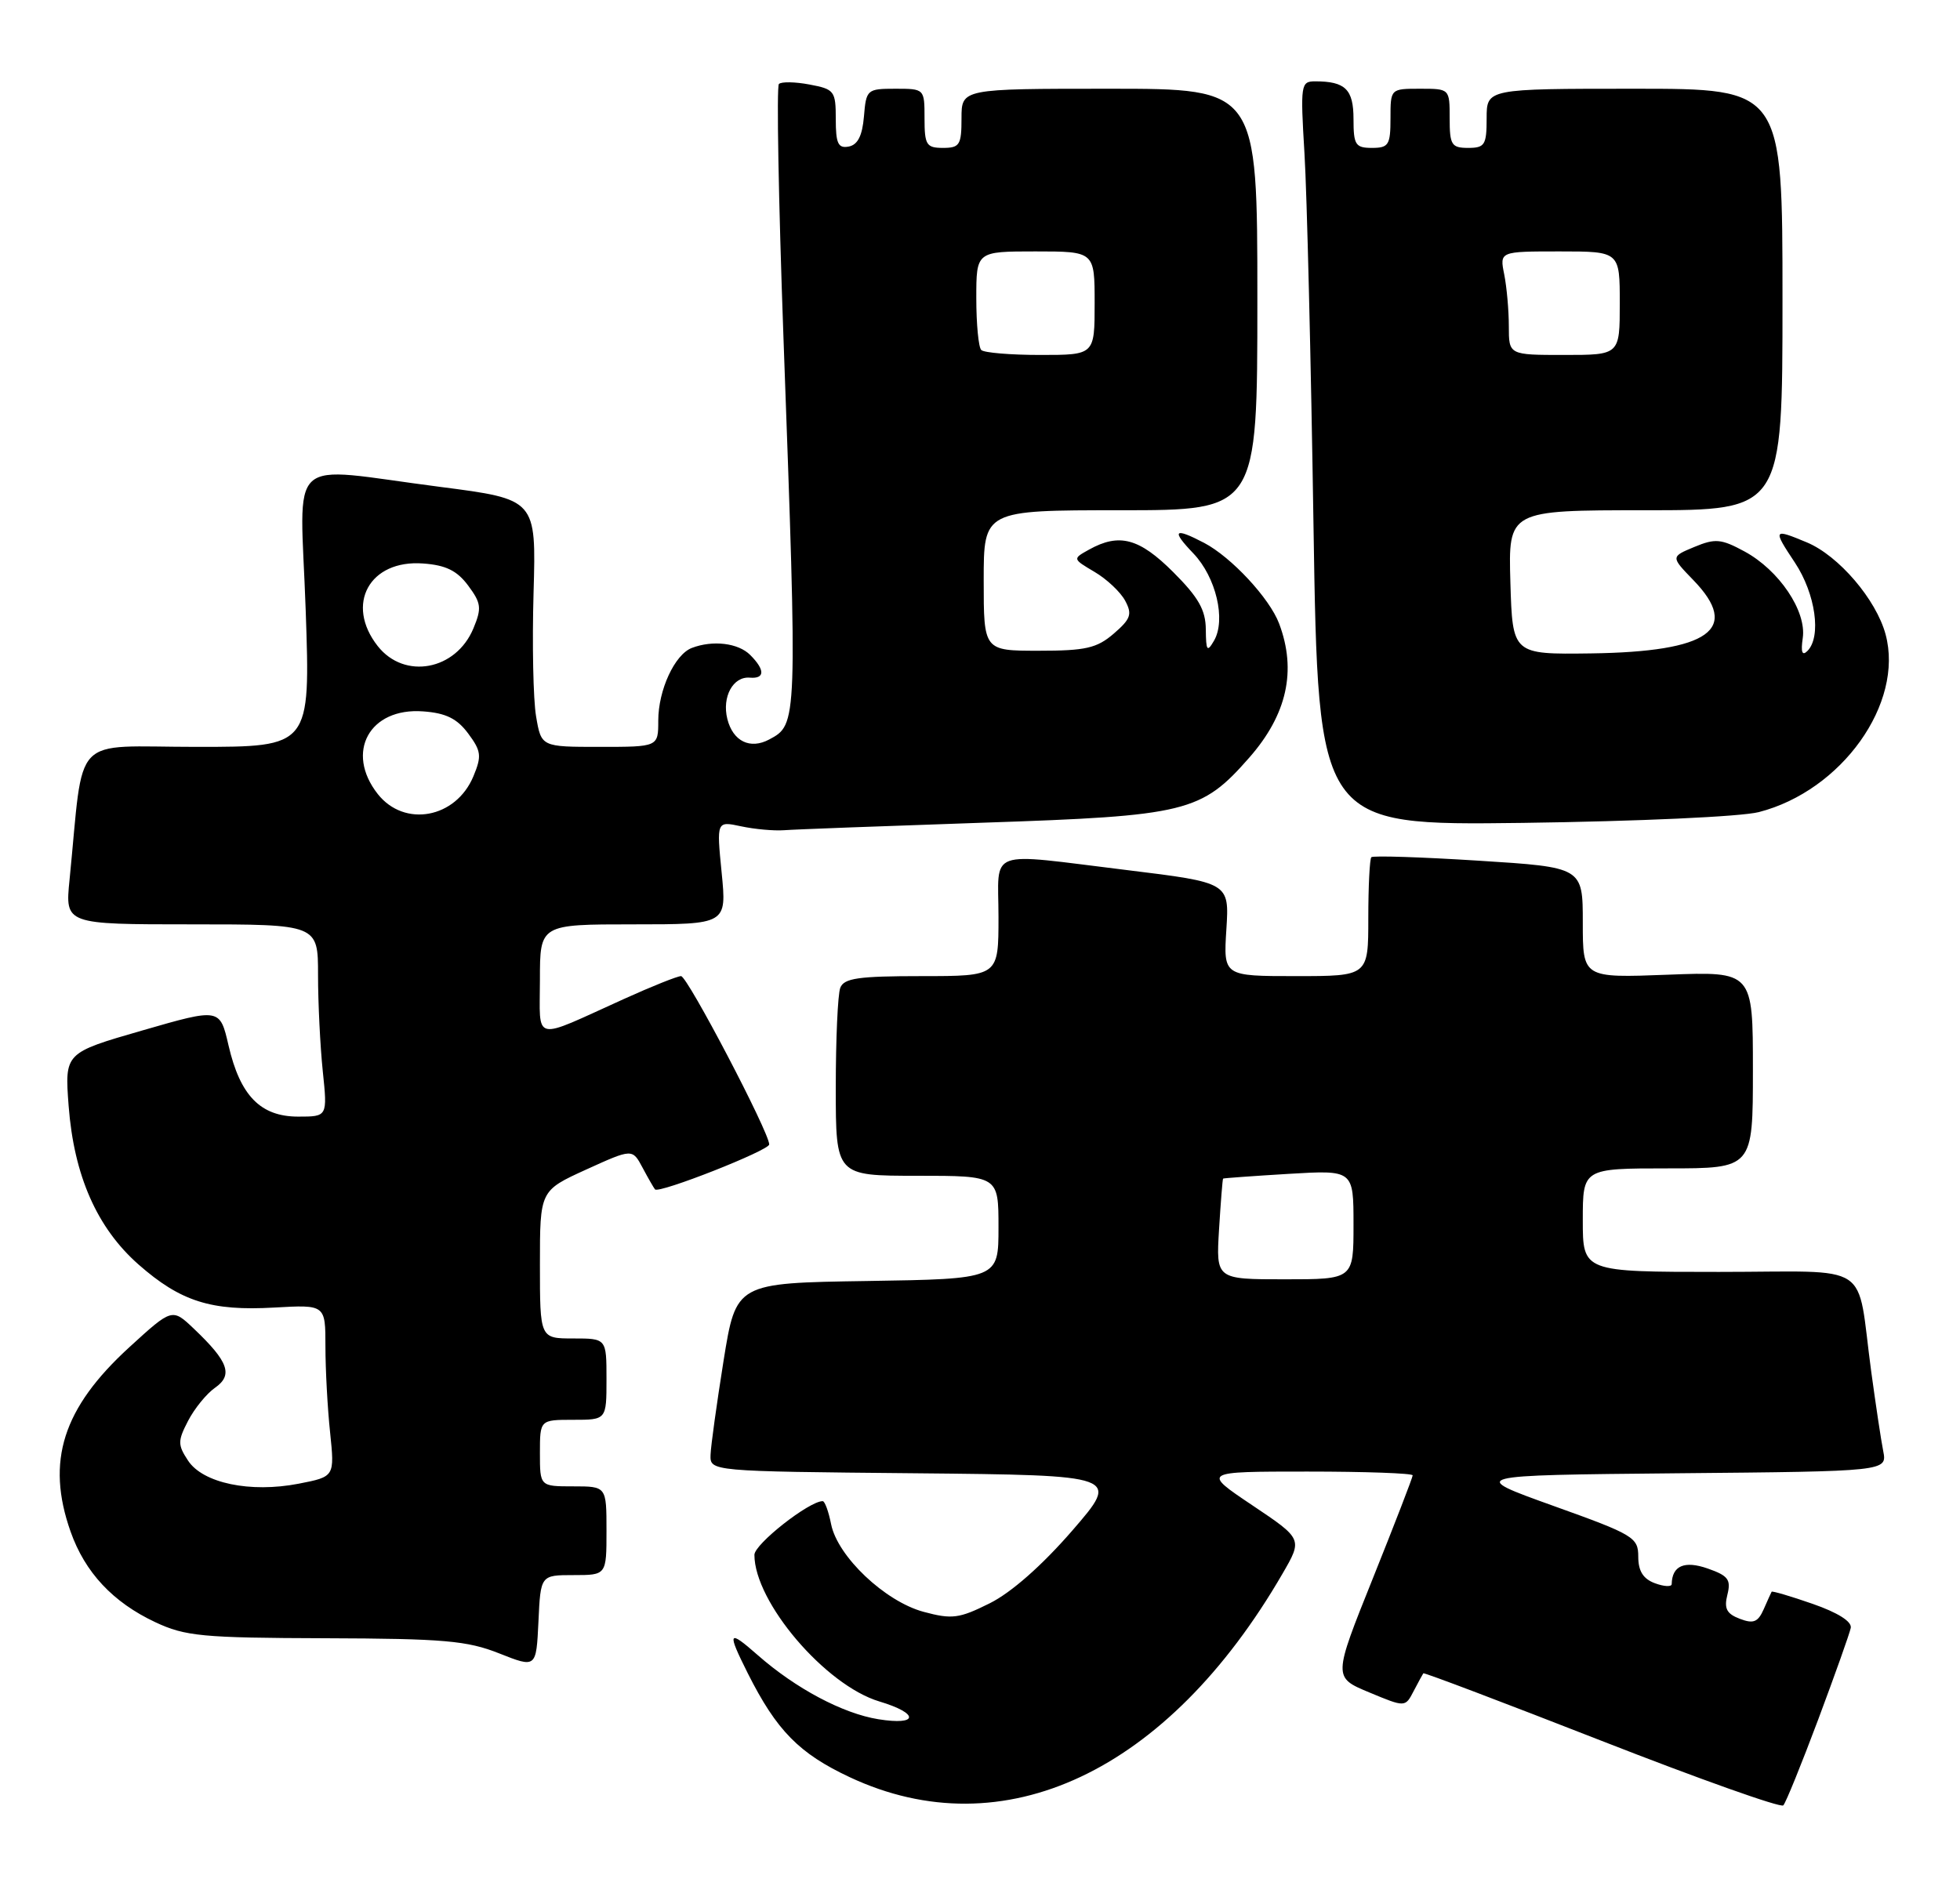 <?xml version="1.0" encoding="UTF-8" standalone="no"?>
<!DOCTYPE svg PUBLIC "-//W3C//DTD SVG 1.1//EN" "http://www.w3.org/Graphics/SVG/1.1/DTD/svg11.dtd" >
<svg xmlns="http://www.w3.org/2000/svg" xmlns:xlink="http://www.w3.org/1999/xlink" version="1.1" viewBox="0 0 265 256">
 <g >
 <path fill="currentColor"
d=" M 245.84 232.50 C 248.10 226.45 250.08 220.89 250.23 220.14 C 250.40 219.28 248.47 218.07 245.08 216.89 C 242.10 215.85 239.60 215.12 239.53 215.25 C 239.45 215.39 238.97 216.46 238.45 217.64 C 237.68 219.37 237.06 219.61 235.23 218.91 C 233.44 218.23 233.08 217.52 233.55 215.65 C 234.06 213.61 233.66 213.08 230.89 212.11 C 227.74 211.01 226.07 211.73 226.02 214.22 C 226.01 214.61 224.99 214.56 223.75 214.10 C 222.16 213.51 221.50 212.45 221.50 210.51 C 221.50 207.90 220.89 207.53 210.00 203.63 C 198.50 199.50 198.50 199.50 226.83 199.23 C 255.15 198.97 255.15 198.97 254.62 196.23 C 254.32 194.73 253.60 189.90 253.00 185.50 C 250.94 170.31 253.52 172.00 232.42 172.00 C 214.00 172.00 214.00 172.00 214.00 165.00 C 214.00 158.00 214.00 158.00 225.50 158.00 C 237.00 158.00 237.00 158.00 237.00 144.69 C 237.00 131.37 237.00 131.37 225.50 131.81 C 214.00 132.25 214.00 132.25 214.00 124.77 C 214.00 117.28 214.00 117.28 199.91 116.39 C 192.17 115.90 185.64 115.69 185.41 115.92 C 185.19 116.15 185.00 119.86 185.00 124.17 C 185.00 132.00 185.00 132.00 175.20 132.00 C 165.41 132.00 165.41 132.00 165.81 125.68 C 166.21 119.36 166.21 119.36 152.36 117.66 C 133.09 115.31 135.00 114.62 135.00 124.00 C 135.00 132.00 135.00 132.00 124.61 132.00 C 116.05 132.00 114.11 132.28 113.61 133.58 C 113.27 134.45 113.00 140.53 113.00 147.08 C 113.00 159.00 113.00 159.00 124.00 159.00 C 135.00 159.00 135.00 159.00 135.00 165.98 C 135.00 172.95 135.00 172.95 117.26 173.23 C 99.52 173.50 99.52 173.50 97.83 184.00 C 96.91 189.78 96.11 195.51 96.07 196.73 C 96.00 198.97 96.00 198.97 123.73 199.23 C 151.45 199.50 151.45 199.50 144.96 207.00 C 140.88 211.70 136.73 215.36 133.82 216.81 C 129.67 218.88 128.72 219.00 124.88 217.97 C 119.65 216.56 113.25 210.49 112.37 206.12 C 112.03 204.40 111.52 203.00 111.23 203.00 C 109.39 203.00 102.00 208.81 102.00 210.26 C 102.00 216.64 111.59 227.90 118.90 230.09 C 124.32 231.71 124.21 233.37 118.75 232.49 C 113.96 231.72 107.59 228.34 102.46 223.83 C 98.43 220.29 98.26 220.60 101.11 226.29 C 105.00 234.02 108.04 237.12 114.89 240.33 C 135.67 250.07 157.86 239.63 173.40 212.81 C 176.12 208.12 176.12 208.12 169.32 203.56 C 162.52 199.00 162.52 199.00 176.76 199.00 C 184.59 199.00 191.00 199.23 191.00 199.51 C 191.00 199.79 188.58 206.05 185.62 213.43 C 180.24 226.83 180.24 226.83 185.12 228.86 C 189.99 230.89 189.99 230.89 191.13 228.69 C 191.76 227.49 192.35 226.40 192.44 226.28 C 192.54 226.15 203.39 230.27 216.56 235.42 C 229.73 240.57 240.77 244.50 241.11 244.14 C 241.45 243.79 243.57 238.55 245.84 232.50 Z  M 77.55 213.00 C 82.00 213.00 82.00 213.00 82.00 207.00 C 82.00 201.00 82.00 201.00 77.50 201.00 C 73.00 201.00 73.00 201.00 73.00 196.50 C 73.00 192.00 73.00 192.00 77.50 192.00 C 82.00 192.00 82.00 192.00 82.00 186.50 C 82.00 181.00 82.00 181.00 77.50 181.00 C 73.00 181.00 73.00 181.00 73.00 171.00 C 73.00 161.01 73.00 161.01 79.25 158.16 C 85.50 155.32 85.50 155.32 86.88 157.91 C 87.64 159.34 88.40 160.65 88.56 160.84 C 89.08 161.45 104.00 155.57 104.00 154.76 C 104.00 153.12 92.94 132.00 92.08 132.00 C 91.59 132.00 88.11 133.39 84.34 135.10 C 71.80 140.77 73.00 141.05 73.00 132.48 C 73.00 125.00 73.00 125.00 85.63 125.00 C 98.26 125.00 98.26 125.00 97.57 118.01 C 96.88 111.03 96.88 111.03 100.19 111.74 C 102.01 112.13 104.62 112.37 106.00 112.27 C 107.38 112.16 119.53 111.71 133.00 111.25 C 160.43 110.33 162.42 109.85 168.91 102.45 C 174.01 96.64 175.34 90.68 172.94 84.32 C 171.65 80.90 166.49 75.35 162.80 73.41 C 158.74 71.29 158.33 71.69 161.35 74.84 C 164.41 78.04 165.78 83.82 164.14 86.64 C 163.21 88.24 163.06 88.03 163.03 85.12 C 163.01 82.48 162.04 80.78 158.63 77.37 C 154.04 72.78 151.33 72.05 147.25 74.32 C 145.00 75.57 145.00 75.57 147.99 77.34 C 149.64 78.31 151.50 80.06 152.13 81.24 C 153.11 83.07 152.88 83.70 150.58 85.69 C 148.29 87.66 146.78 88.00 140.44 88.00 C 133.00 88.00 133.00 88.00 133.00 78.50 C 133.00 69.00 133.00 69.00 151.50 69.00 C 170.00 69.00 170.00 69.00 170.00 40.50 C 170.00 12.00 170.00 12.00 150.00 12.00 C 130.00 12.00 130.00 12.00 130.00 16.00 C 130.00 19.60 129.75 20.00 127.50 20.00 C 125.25 20.00 125.00 19.60 125.00 16.00 C 125.00 12.01 124.99 12.00 121.06 12.00 C 117.23 12.00 117.11 12.11 116.81 15.74 C 116.59 18.36 115.97 19.58 114.75 19.82 C 113.32 20.09 113.00 19.41 113.00 16.12 C 113.00 12.30 112.82 12.06 109.45 11.43 C 107.50 11.06 105.64 11.03 105.31 11.36 C 104.98 11.69 105.26 27.16 105.93 45.73 C 107.83 98.05 107.83 97.95 104.00 100.00 C 101.42 101.38 99.10 100.25 98.34 97.23 C 97.59 94.24 99.11 91.44 101.39 91.64 C 103.43 91.81 103.45 90.59 101.43 88.57 C 99.81 86.95 96.37 86.54 93.54 87.62 C 91.22 88.51 89.00 93.32 89.00 97.45 C 89.00 101.00 89.00 101.00 81.09 101.00 C 73.18 101.00 73.18 101.00 72.48 96.87 C 72.09 94.59 71.94 87.06 72.14 80.12 C 72.50 67.52 72.50 67.52 59.50 65.84 C 38.29 63.11 40.58 61.01 41.33 82.50 C 41.97 101.00 41.97 101.00 26.58 101.00 C 9.38 101.00 11.41 98.87 9.40 119.00 C 8.80 125.00 8.80 125.00 25.90 125.00 C 43.00 125.00 43.00 125.00 43.00 131.85 C 43.00 135.62 43.29 141.47 43.64 144.85 C 44.28 151.00 44.28 151.00 40.32 151.00 C 35.23 151.00 32.47 148.18 30.90 141.38 C 29.73 136.32 29.73 136.32 19.24 139.35 C 8.74 142.38 8.74 142.38 9.28 149.55 C 10.00 158.98 13.11 166.04 18.72 170.99 C 24.42 176.00 28.53 177.31 37.09 176.82 C 44.00 176.43 44.00 176.43 44.00 182.07 C 44.00 185.17 44.28 190.40 44.63 193.70 C 45.25 199.69 45.25 199.69 40.38 200.64 C 33.84 201.91 27.42 200.57 25.42 197.51 C 24.02 195.38 24.02 194.86 25.43 192.14 C 26.29 190.48 27.93 188.46 29.08 187.66 C 31.54 185.94 30.89 184.13 26.23 179.70 C 23.28 176.89 23.28 176.89 17.48 182.19 C 8.48 190.42 6.19 197.61 9.54 207.11 C 11.49 212.64 15.27 216.68 21.00 219.37 C 25.05 221.27 27.34 221.49 44.00 221.54 C 60.02 221.59 63.17 221.87 67.50 223.59 C 72.50 225.57 72.50 225.57 72.80 219.29 C 73.09 213.00 73.09 213.00 77.55 213.00 Z  M 237.80 109.82 C 249.01 106.94 257.45 95.11 254.94 85.79 C 253.67 81.07 248.60 75.15 244.30 73.35 C 239.72 71.44 239.66 71.54 242.69 76.10 C 245.47 80.31 246.29 86.11 244.37 88.03 C 243.66 88.74 243.46 88.19 243.74 86.28 C 244.27 82.64 240.54 77.10 235.86 74.57 C 232.71 72.86 231.91 72.79 229.09 73.96 C 225.89 75.29 225.89 75.29 228.94 78.44 C 235.40 85.10 231.15 88.14 215.09 88.36 C 204.50 88.50 204.50 88.50 204.21 78.75 C 203.93 69.00 203.93 69.00 222.46 69.00 C 241.00 69.00 241.00 69.00 241.00 40.50 C 241.00 12.00 241.00 12.00 221.00 12.00 C 201.00 12.00 201.00 12.00 201.00 16.00 C 201.00 19.60 200.75 20.00 198.50 20.00 C 196.25 20.00 196.00 19.60 196.00 16.00 C 196.00 12.00 196.00 12.00 192.00 12.00 C 188.00 12.00 188.00 12.00 188.00 16.00 C 188.00 19.60 187.75 20.00 185.50 20.00 C 183.26 20.00 183.00 19.59 183.00 16.11 C 183.00 12.08 181.90 11.00 177.81 11.00 C 175.87 11.00 175.81 11.43 176.37 20.75 C 176.70 26.11 177.25 48.76 177.59 71.07 C 178.23 111.63 178.23 111.63 205.86 111.28 C 221.44 111.07 235.38 110.44 237.80 109.82 Z  M 164.82 166.25 C 165.05 162.54 165.29 159.45 165.37 159.38 C 165.44 159.32 169.44 159.03 174.25 158.74 C 183.00 158.22 183.00 158.22 183.00 165.61 C 183.00 173.00 183.00 173.00 173.70 173.00 C 164.41 173.00 164.41 173.00 164.82 166.25 Z  M 51.07 107.37 C 46.63 101.72 49.96 95.66 57.20 96.20 C 60.28 96.42 61.80 97.17 63.30 99.19 C 65.06 101.56 65.15 102.23 64.01 104.97 C 61.65 110.66 54.68 111.95 51.07 107.37 Z  M 51.07 87.37 C 46.63 81.72 49.96 75.66 57.20 76.20 C 60.28 76.42 61.80 77.17 63.30 79.19 C 65.06 81.56 65.15 82.23 64.01 84.97 C 61.65 90.66 54.68 91.95 51.07 87.37 Z  M 132.67 47.33 C 132.30 46.97 132.00 43.82 132.00 40.33 C 132.00 34.00 132.00 34.00 140.00 34.00 C 148.00 34.00 148.00 34.00 148.00 41.00 C 148.00 48.00 148.00 48.00 140.67 48.00 C 136.63 48.00 133.03 47.70 132.67 47.33 Z  M 204.00 44.12 C 204.00 41.99 203.72 38.84 203.38 37.12 C 202.75 34.00 202.75 34.00 210.88 34.00 C 219.00 34.00 219.00 34.00 219.00 41.00 C 219.00 48.00 219.00 48.00 211.50 48.00 C 204.00 48.00 204.00 48.00 204.00 44.12 Z "/>
</g>
</svg>
